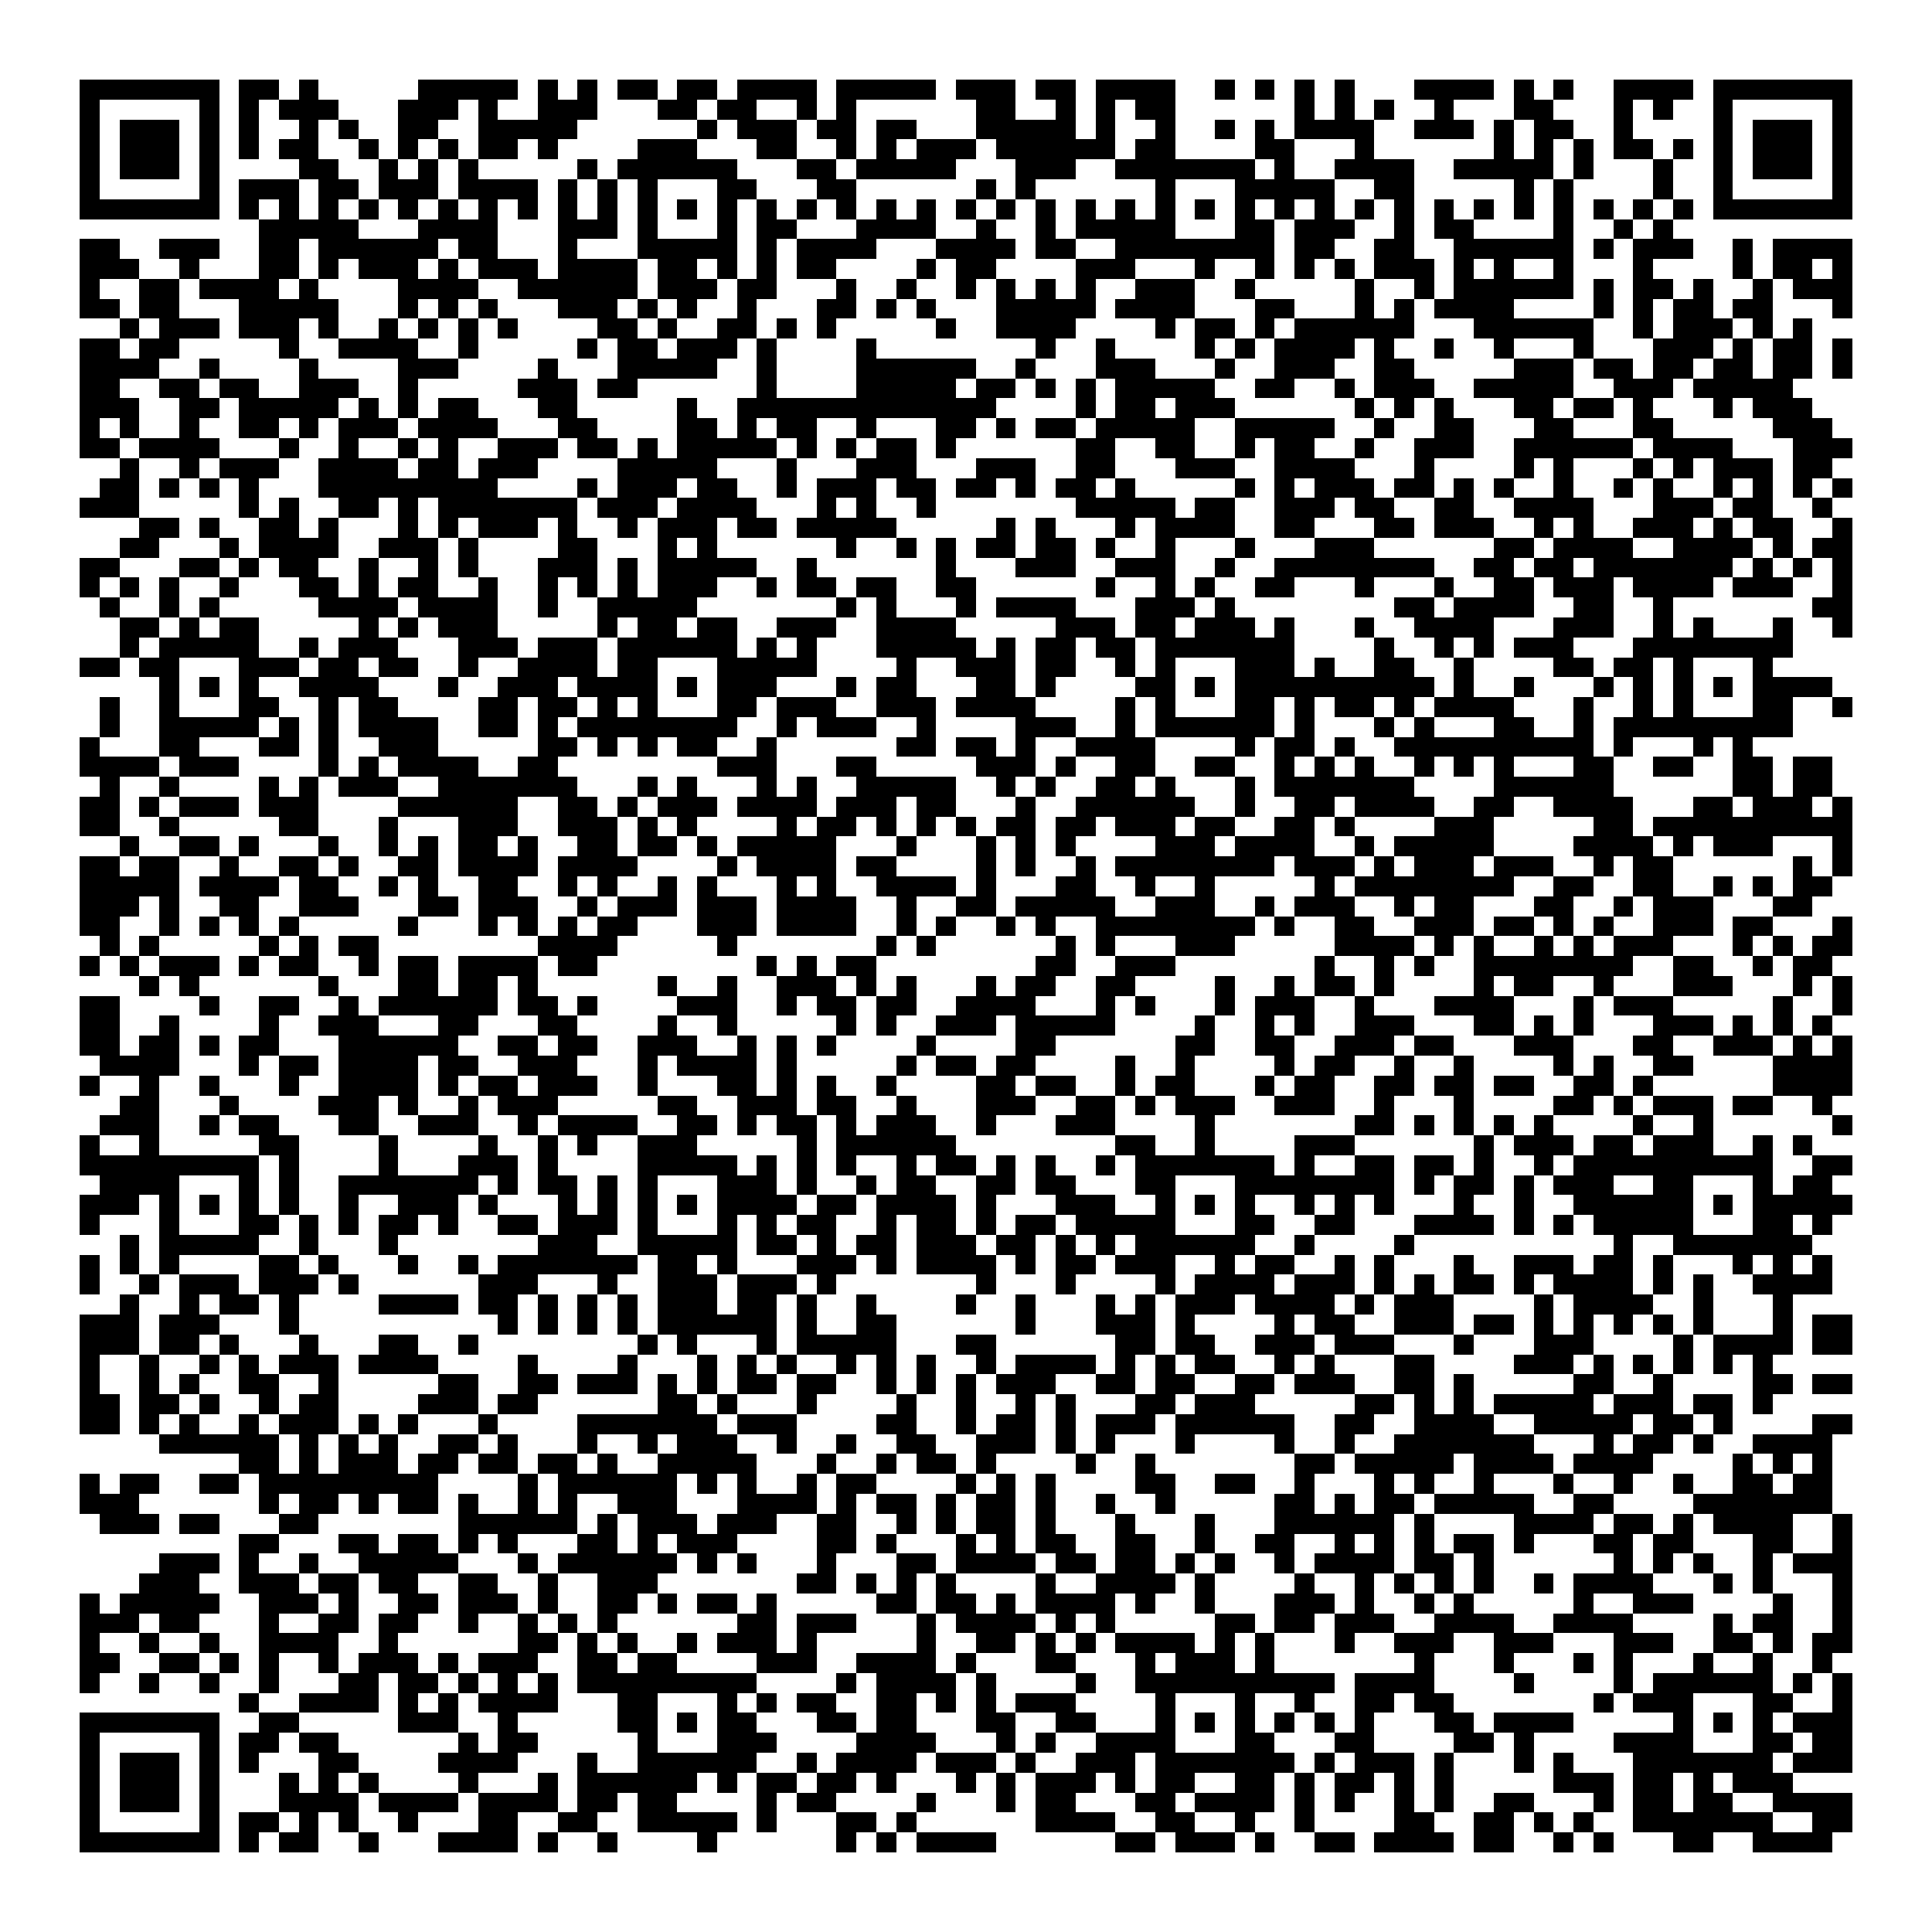 <svg xmlns="http://www.w3.org/2000/svg" viewBox="0 0 97 97" shape-rendering="crispEdges"><path fill="#ffffff" d="M0 0h97v97H0z"/><path stroke="#000000" d="M4 4.5h7m1 0h2m1 0h1m5 0h5m1 0h1m1 0h1m1 0h2m1 0h2m1 0h4m1 0h5m1 0h3m1 0h2m1 0h4m2 0h1m1 0h1m1 0h1m1 0h1m3 0h4m1 0h1m1 0h1m2 0h4m1 0h7M4 5.5h1m5 0h1m1 0h1m1 0h3m3 0h3m1 0h1m2 0h3m3 0h2m1 0h2m2 0h1m1 0h1m6 0h2m2 0h1m1 0h1m1 0h2m6 0h1m1 0h1m1 0h1m2 0h1m3 0h2m3 0h1m1 0h1m2 0h1m5 0h1M4 6.5h1m1 0h3m1 0h1m1 0h1m2 0h1m1 0h1m2 0h2m2 0h5m6 0h1m1 0h3m1 0h2m1 0h2m3 0h5m1 0h1m2 0h1m2 0h1m1 0h1m1 0h4m2 0h3m1 0h1m1 0h2m2 0h1m4 0h1m1 0h3m1 0h1M4 7.5h1m1 0h3m1 0h1m1 0h1m1 0h2m2 0h1m1 0h1m1 0h1m1 0h2m1 0h1m4 0h3m3 0h2m2 0h1m1 0h1m1 0h3m1 0h6m1 0h2m4 0h2m3 0h1m6 0h1m1 0h1m1 0h1m1 0h2m1 0h1m1 0h1m1 0h3m1 0h1M4 8.5h1m1 0h3m1 0h1m4 0h2m2 0h1m1 0h1m1 0h1m5 0h1m1 0h6m3 0h2m1 0h5m3 0h3m2 0h7m1 0h1m2 0h4m2 0h5m1 0h1m3 0h1m2 0h1m1 0h3m1 0h1M4 9.5h1m5 0h1m1 0h3m1 0h2m1 0h3m1 0h4m1 0h1m1 0h1m1 0h1m3 0h2m3 0h2m6 0h1m1 0h1m6 0h1m3 0h5m2 0h2m5 0h1m1 0h1m4 0h1m2 0h1m5 0h1M4 10.5h7m1 0h1m1 0h1m1 0h1m1 0h1m1 0h1m1 0h1m1 0h1m1 0h1m1 0h1m1 0h1m1 0h1m1 0h1m1 0h1m1 0h1m1 0h1m1 0h1m1 0h1m1 0h1m1 0h1m1 0h1m1 0h1m1 0h1m1 0h1m1 0h1m1 0h1m1 0h1m1 0h1m1 0h1m1 0h1m1 0h1m1 0h1m1 0h1m1 0h1m1 0h1m1 0h1m1 0h1m1 0h1m1 0h7M13 11.5h5m3 0h4m3 0h3m1 0h1m3 0h1m1 0h2m3 0h4m2 0h1m2 0h1m1 0h5m3 0h2m1 0h3m2 0h1m1 0h2m4 0h1m2 0h1m1 0h1M4 12.5h2m2 0h3m2 0h2m1 0h6m1 0h2m3 0h1m3 0h5m1 0h1m1 0h4m3 0h4m1 0h2m2 0h8m1 0h2m2 0h2m2 0h6m1 0h1m1 0h3m2 0h1m1 0h4M4 13.5h3m2 0h1m3 0h2m1 0h1m1 0h3m1 0h1m1 0h3m1 0h4m1 0h2m1 0h1m1 0h1m1 0h2m4 0h1m1 0h2m4 0h3m3 0h1m2 0h1m1 0h1m1 0h1m1 0h3m1 0h1m1 0h1m2 0h1m3 0h1m4 0h1m1 0h2m1 0h1M4 14.5h1m2 0h2m1 0h4m1 0h1m4 0h4m2 0h6m1 0h3m1 0h2m3 0h1m2 0h1m2 0h1m1 0h1m1 0h1m1 0h1m2 0h3m2 0h1m5 0h1m2 0h1m1 0h6m1 0h1m1 0h2m1 0h1m2 0h1m1 0h3M4 15.5h2m1 0h2m3 0h5m3 0h1m1 0h1m1 0h1m3 0h3m1 0h1m1 0h1m2 0h1m3 0h2m1 0h1m1 0h1m3 0h5m1 0h4m3 0h2m3 0h1m1 0h1m1 0h4m4 0h1m1 0h1m1 0h2m1 0h2m3 0h1M6 16.5h1m1 0h3m1 0h3m1 0h1m2 0h1m1 0h1m1 0h1m1 0h1m4 0h2m1 0h1m2 0h2m1 0h1m1 0h1m5 0h1m2 0h4m4 0h1m1 0h2m1 0h1m1 0h6m3 0h6m2 0h1m1 0h3m1 0h1m1 0h1M4 17.5h2m1 0h2m5 0h1m2 0h4m2 0h1m5 0h1m1 0h2m1 0h3m1 0h1m4 0h1m8 0h1m2 0h1m4 0h1m1 0h1m1 0h4m1 0h1m2 0h1m2 0h1m3 0h1m3 0h3m1 0h1m1 0h2m1 0h1M4 18.5h4m2 0h1m4 0h1m4 0h3m4 0h1m3 0h5m2 0h1m4 0h6m2 0h1m3 0h3m3 0h1m2 0h3m2 0h2m5 0h3m1 0h2m1 0h2m1 0h2m1 0h2m1 0h1M4 19.5h2m2 0h2m1 0h2m2 0h3m2 0h1m5 0h3m1 0h2m6 0h1m4 0h5m1 0h2m1 0h1m1 0h1m1 0h5m2 0h2m2 0h1m1 0h3m2 0h5m2 0h3m1 0h5M4 20.5h3m2 0h2m1 0h5m1 0h1m1 0h1m1 0h2m3 0h2m5 0h1m2 0h13m4 0h1m1 0h2m1 0h3m6 0h1m1 0h1m1 0h1m3 0h2m1 0h2m1 0h1m3 0h1m1 0h3M4 21.5h1m1 0h1m2 0h1m2 0h2m1 0h1m1 0h3m1 0h4m3 0h2m4 0h2m1 0h1m1 0h2m2 0h1m3 0h2m1 0h1m1 0h2m1 0h5m2 0h5m2 0h1m2 0h2m3 0h2m3 0h2m5 0h3M4 22.5h2m1 0h4m3 0h1m2 0h1m2 0h1m1 0h1m2 0h3m1 0h2m1 0h1m1 0h5m1 0h1m1 0h1m1 0h2m1 0h1m6 0h2m2 0h2m2 0h1m1 0h2m2 0h1m2 0h3m2 0h6m1 0h4m3 0h3M6 23.5h1m2 0h1m1 0h3m2 0h4m1 0h2m1 0h3m4 0h5m3 0h1m3 0h3m3 0h3m2 0h2m3 0h3m2 0h4m3 0h1m4 0h1m1 0h1m3 0h1m1 0h1m1 0h3m1 0h2M5 24.5h2m1 0h1m1 0h1m1 0h1m3 0h9m4 0h1m1 0h3m1 0h2m2 0h1m1 0h3m1 0h2m1 0h2m1 0h1m1 0h2m1 0h1m5 0h1m1 0h1m1 0h3m1 0h2m1 0h1m1 0h1m2 0h1m2 0h1m1 0h1m2 0h1m1 0h1m1 0h1m1 0h1M4 25.5h3m5 0h1m1 0h1m2 0h2m1 0h1m1 0h7m1 0h3m1 0h4m3 0h1m1 0h1m2 0h1m7 0h5m1 0h2m2 0h3m1 0h2m2 0h2m2 0h4m3 0h3m1 0h2m2 0h1M7 26.5h2m1 0h1m2 0h2m1 0h1m3 0h1m1 0h1m1 0h3m1 0h1m2 0h1m1 0h3m1 0h2m1 0h5m5 0h1m1 0h1m3 0h1m1 0h4m2 0h2m3 0h2m1 0h3m2 0h1m1 0h1m2 0h3m1 0h1m1 0h2m2 0h1M6 27.5h2m3 0h1m1 0h4m2 0h3m1 0h1m4 0h2m3 0h1m1 0h1m6 0h1m2 0h1m1 0h1m1 0h2m1 0h2m1 0h1m2 0h1m3 0h1m3 0h3m6 0h2m1 0h4m2 0h4m1 0h1m1 0h2M4 28.5h2m3 0h2m1 0h1m1 0h2m2 0h1m2 0h1m1 0h1m3 0h3m1 0h1m1 0h5m2 0h1m6 0h1m3 0h3m2 0h3m2 0h1m2 0h8m2 0h2m1 0h2m1 0h7m1 0h1m1 0h1m1 0h1M4 29.5h1m1 0h1m1 0h1m2 0h1m3 0h2m1 0h1m1 0h2m2 0h1m2 0h1m1 0h1m1 0h1m1 0h3m2 0h1m1 0h2m1 0h2m2 0h2m6 0h1m2 0h1m1 0h1m2 0h2m3 0h1m3 0h1m2 0h2m1 0h3m1 0h4m1 0h3m2 0h1M5 30.5h1m2 0h1m1 0h1m5 0h4m1 0h4m2 0h1m2 0h5m7 0h1m1 0h1m3 0h1m1 0h4m3 0h3m1 0h1m8 0h2m1 0h4m2 0h2m2 0h1m7 0h2M6 31.5h2m1 0h1m1 0h2m5 0h1m1 0h1m1 0h3m5 0h1m1 0h2m1 0h2m2 0h3m2 0h4m5 0h3m1 0h2m1 0h3m1 0h1m3 0h1m2 0h4m3 0h3m2 0h1m1 0h1m3 0h1m2 0h1M6 32.5h1m1 0h5m2 0h1m1 0h3m3 0h3m1 0h3m1 0h6m1 0h1m1 0h1m3 0h5m1 0h1m1 0h2m1 0h2m1 0h7m4 0h1m2 0h1m1 0h1m1 0h3m3 0h8M4 33.5h2m1 0h2m3 0h3m1 0h2m1 0h2m2 0h1m2 0h4m1 0h2m3 0h5m4 0h1m2 0h3m1 0h2m2 0h1m1 0h1m3 0h3m1 0h1m2 0h2m2 0h1m4 0h2m1 0h2m1 0h1m3 0h1M8 34.5h1m1 0h1m1 0h1m2 0h4m3 0h1m2 0h3m1 0h4m1 0h1m1 0h3m3 0h1m1 0h2m3 0h2m1 0h1m4 0h2m1 0h1m1 0h10m1 0h1m2 0h1m3 0h1m1 0h1m1 0h1m1 0h1m1 0h4M5 35.5h1m2 0h1m3 0h2m2 0h1m1 0h2m4 0h2m1 0h2m1 0h1m1 0h1m3 0h2m1 0h3m2 0h3m1 0h4m4 0h1m1 0h1m3 0h2m1 0h1m1 0h2m1 0h1m1 0h4m3 0h1m2 0h1m1 0h1m3 0h2m2 0h1M5 36.5h1m2 0h5m1 0h1m1 0h1m1 0h4m2 0h2m1 0h1m1 0h8m2 0h1m1 0h3m2 0h1m4 0h3m2 0h1m1 0h6m1 0h1m3 0h1m1 0h1m3 0h2m2 0h1m1 0h9M4 37.5h1m3 0h2m3 0h2m1 0h1m2 0h3m5 0h2m1 0h1m1 0h1m1 0h2m2 0h1m6 0h2m1 0h2m1 0h1m2 0h4m4 0h1m1 0h2m1 0h1m2 0h10m1 0h1m3 0h1m1 0h1M4 38.5h4m1 0h3m4 0h1m1 0h1m1 0h4m2 0h2m8 0h3m3 0h2m5 0h3m1 0h1m2 0h2m2 0h2m2 0h1m1 0h1m1 0h1m2 0h1m1 0h1m1 0h1m3 0h2m2 0h2m2 0h2m1 0h2M5 39.5h1m2 0h1m4 0h1m1 0h1m1 0h3m2 0h7m3 0h1m1 0h1m3 0h1m1 0h1m2 0h5m2 0h1m1 0h1m2 0h2m1 0h1m3 0h1m1 0h7m4 0h6m6 0h2m1 0h2M4 40.5h2m1 0h1m1 0h3m1 0h3m4 0h6m2 0h2m1 0h1m1 0h3m1 0h4m1 0h3m1 0h2m3 0h1m2 0h6m2 0h1m2 0h2m1 0h4m2 0h2m2 0h4m3 0h2m1 0h3m1 0h1M4 41.5h2m2 0h1m5 0h2m3 0h1m3 0h3m2 0h3m1 0h1m1 0h1m4 0h1m1 0h2m1 0h1m1 0h1m1 0h1m1 0h2m1 0h2m1 0h3m1 0h2m2 0h2m1 0h1m4 0h3m5 0h2m1 0h10M6 42.5h1m2 0h2m1 0h1m3 0h1m2 0h1m1 0h1m1 0h2m1 0h1m2 0h2m1 0h2m1 0h1m1 0h5m3 0h1m3 0h1m1 0h1m1 0h1m4 0h3m1 0h4m2 0h1m1 0h5m4 0h4m1 0h1m1 0h3m3 0h1M4 43.5h2m1 0h2m2 0h1m2 0h2m1 0h1m2 0h2m1 0h4m1 0h4m4 0h1m1 0h4m1 0h2m4 0h1m1 0h1m2 0h1m1 0h8m1 0h3m1 0h1m1 0h3m1 0h3m2 0h1m1 0h2m6 0h1m1 0h1M4 44.5h5m1 0h4m1 0h2m2 0h1m1 0h1m2 0h2m2 0h1m1 0h1m2 0h1m1 0h1m3 0h1m1 0h1m2 0h4m1 0h1m3 0h2m2 0h1m2 0h1m5 0h1m1 0h8m2 0h2m2 0h2m2 0h1m1 0h1m1 0h2M4 45.5h3m1 0h1m2 0h2m2 0h3m3 0h2m1 0h3m2 0h1m1 0h3m1 0h3m1 0h4m2 0h1m2 0h2m1 0h5m2 0h3m2 0h1m1 0h3m2 0h1m1 0h2m3 0h2m2 0h1m1 0h3m3 0h2M4 46.5h2m2 0h1m1 0h1m1 0h1m1 0h1m5 0h1m3 0h1m1 0h1m1 0h1m1 0h2m3 0h3m1 0h4m2 0h1m1 0h1m2 0h1m1 0h1m2 0h8m1 0h1m2 0h2m2 0h3m1 0h2m1 0h1m1 0h1m2 0h3m1 0h2m3 0h1M5 47.5h1m1 0h1m5 0h1m1 0h1m1 0h2m8 0h4m5 0h1m7 0h1m1 0h1m6 0h1m1 0h1m3 0h3m5 0h4m1 0h1m1 0h1m2 0h1m1 0h1m1 0h3m3 0h1m1 0h1m1 0h2M4 48.5h1m1 0h1m1 0h3m1 0h1m1 0h2m2 0h1m1 0h2m1 0h4m1 0h2m8 0h1m1 0h1m1 0h2m8 0h2m2 0h3m7 0h1m2 0h1m1 0h1m2 0h8m2 0h2m2 0h1m1 0h2M7 49.5h1m1 0h1m6 0h1m3 0h2m1 0h2m1 0h1m6 0h1m2 0h1m2 0h3m1 0h1m1 0h1m3 0h1m1 0h2m2 0h2m4 0h1m2 0h1m1 0h2m1 0h1m4 0h1m1 0h2m2 0h1m3 0h3m3 0h1m1 0h1M4 50.5h2m4 0h1m2 0h2m2 0h1m1 0h6m1 0h2m1 0h1m4 0h3m2 0h1m1 0h2m1 0h2m2 0h4m3 0h1m1 0h1m3 0h1m1 0h3m2 0h1m3 0h4m3 0h1m1 0h3m5 0h1m2 0h1M4 51.5h2m2 0h1m4 0h1m2 0h3m3 0h2m3 0h2m4 0h1m2 0h1m5 0h1m1 0h1m2 0h3m1 0h5m4 0h1m2 0h1m1 0h1m2 0h3m3 0h2m1 0h1m1 0h1m3 0h3m1 0h1m1 0h1m1 0h1M4 52.5h2m1 0h2m1 0h1m1 0h2m3 0h6m2 0h2m1 0h2m2 0h3m2 0h1m1 0h1m1 0h1m4 0h1m4 0h2m6 0h2m2 0h2m2 0h3m1 0h2m3 0h3m3 0h2m2 0h3m1 0h1m1 0h1M5 53.5h4m3 0h1m1 0h2m1 0h4m1 0h2m2 0h3m3 0h1m1 0h4m1 0h1m5 0h1m1 0h2m1 0h2m4 0h1m2 0h1m4 0h1m1 0h2m2 0h1m2 0h1m4 0h1m1 0h1m2 0h2m4 0h4M4 54.5h1m2 0h1m2 0h1m3 0h1m2 0h4m1 0h1m1 0h2m1 0h3m2 0h1m3 0h2m1 0h1m1 0h1m2 0h1m4 0h2m1 0h2m2 0h1m1 0h2m3 0h1m1 0h2m2 0h2m1 0h2m1 0h2m2 0h2m1 0h1m6 0h4M6 55.5h2m3 0h1m4 0h3m1 0h1m2 0h1m1 0h3m5 0h2m2 0h3m1 0h2m2 0h1m3 0h3m2 0h2m1 0h1m1 0h3m2 0h3m2 0h1m3 0h1m4 0h2m1 0h1m1 0h3m1 0h2m2 0h1M5 56.5h3m2 0h1m1 0h2m3 0h2m2 0h3m2 0h1m1 0h4m2 0h2m1 0h1m1 0h2m1 0h1m1 0h3m2 0h1m3 0h3m4 0h1m7 0h2m1 0h1m1 0h1m1 0h1m1 0h1m4 0h1m2 0h1m6 0h1M4 57.5h1m2 0h1m5 0h2m4 0h1m4 0h1m2 0h1m1 0h1m2 0h3m5 0h1m1 0h6m8 0h2m2 0h1m4 0h3m6 0h1m1 0h3m1 0h2m1 0h3m2 0h1m1 0h1M4 58.5h9m1 0h1m4 0h1m3 0h3m1 0h1m4 0h5m1 0h1m1 0h1m1 0h1m2 0h1m1 0h2m1 0h1m1 0h1m2 0h1m1 0h7m1 0h1m2 0h2m1 0h2m1 0h1m2 0h1m1 0h10m2 0h2M5 59.5h4m3 0h1m1 0h1m2 0h7m1 0h1m1 0h2m1 0h1m1 0h1m3 0h3m1 0h1m2 0h1m1 0h2m2 0h2m1 0h2m3 0h2m3 0h8m1 0h1m1 0h2m1 0h1m1 0h3m2 0h2m3 0h1m1 0h2M4 60.5h3m1 0h1m1 0h1m1 0h1m1 0h1m2 0h1m2 0h3m1 0h1m3 0h1m1 0h1m1 0h1m1 0h1m1 0h4m1 0h2m1 0h4m1 0h1m3 0h3m2 0h1m1 0h1m1 0h1m2 0h1m1 0h1m1 0h1m3 0h1m2 0h1m2 0h6m1 0h1m1 0h5M4 61.5h1m3 0h1m3 0h2m1 0h1m1 0h1m1 0h2m1 0h1m2 0h2m1 0h3m1 0h1m3 0h1m1 0h1m1 0h2m2 0h1m1 0h2m1 0h1m1 0h2m1 0h5m3 0h2m2 0h2m3 0h4m1 0h1m1 0h1m1 0h5m3 0h2m1 0h1M6 62.5h1m1 0h5m2 0h1m3 0h1m7 0h3m2 0h5m1 0h2m1 0h1m1 0h2m1 0h3m1 0h2m1 0h1m1 0h1m1 0h6m2 0h1m4 0h1m10 0h1m2 0h7M4 63.5h1m1 0h1m1 0h1m4 0h2m1 0h1m3 0h1m2 0h1m1 0h7m1 0h2m1 0h1m3 0h3m1 0h1m1 0h4m1 0h1m1 0h2m1 0h3m2 0h1m1 0h2m2 0h1m1 0h1m3 0h1m2 0h3m1 0h2m1 0h1m3 0h1m1 0h1m1 0h1M4 64.5h1m2 0h1m1 0h3m1 0h3m1 0h1m6 0h3m3 0h1m2 0h3m1 0h3m1 0h1m7 0h1m3 0h1m4 0h1m1 0h4m1 0h3m1 0h1m1 0h1m1 0h2m1 0h1m1 0h4m1 0h1m1 0h1m2 0h4M6 65.5h1m2 0h1m1 0h2m1 0h1m4 0h4m1 0h2m1 0h1m1 0h1m1 0h1m1 0h3m1 0h2m1 0h1m2 0h1m4 0h1m2 0h1m3 0h1m1 0h1m1 0h3m1 0h4m1 0h1m1 0h3m4 0h1m1 0h4m2 0h1m3 0h1M4 66.5h3m1 0h3m3 0h1m10 0h1m1 0h1m1 0h1m1 0h1m1 0h6m1 0h1m2 0h2m6 0h1m3 0h3m1 0h1m4 0h1m1 0h2m2 0h3m1 0h2m1 0h1m1 0h1m1 0h1m1 0h1m1 0h1m3 0h1m1 0h2M4 67.5h3m1 0h2m1 0h1m3 0h1m3 0h2m2 0h1m8 0h1m1 0h1m3 0h1m1 0h5m3 0h2m6 0h2m1 0h2m2 0h3m1 0h3m3 0h1m3 0h3m4 0h1m1 0h4m1 0h2M4 68.5h1m2 0h1m2 0h1m1 0h1m1 0h3m1 0h4m4 0h1m4 0h1m3 0h1m1 0h1m1 0h1m2 0h1m1 0h1m1 0h1m2 0h1m1 0h4m1 0h1m1 0h1m1 0h2m2 0h1m1 0h1m3 0h2m4 0h3m1 0h1m1 0h1m1 0h1m1 0h1m1 0h1M4 69.5h1m2 0h1m1 0h1m2 0h2m2 0h1m5 0h2m2 0h2m1 0h3m1 0h1m1 0h1m1 0h2m1 0h2m2 0h1m1 0h1m1 0h1m1 0h3m2 0h2m1 0h2m2 0h2m1 0h3m2 0h2m1 0h1m5 0h2m2 0h1m4 0h2m1 0h2M4 70.5h2m1 0h2m1 0h1m2 0h1m1 0h2m4 0h3m1 0h2m6 0h2m1 0h1m3 0h1m4 0h1m2 0h1m2 0h1m1 0h1m3 0h2m1 0h3m5 0h2m1 0h1m1 0h1m1 0h5m1 0h3m1 0h2m1 0h1M4 71.5h2m1 0h1m1 0h1m2 0h1m1 0h3m1 0h1m1 0h1m3 0h1m4 0h7m1 0h3m4 0h2m2 0h1m1 0h2m1 0h1m1 0h3m1 0h6m2 0h2m2 0h4m2 0h5m1 0h2m1 0h1m4 0h2M8 72.5h6m1 0h1m1 0h1m1 0h1m2 0h2m1 0h1m3 0h1m2 0h1m1 0h3m2 0h1m2 0h1m2 0h2m2 0h3m1 0h1m1 0h1m3 0h1m4 0h1m2 0h1m2 0h7m3 0h1m1 0h2m1 0h1m2 0h4M12 73.5h2m1 0h1m1 0h3m1 0h2m1 0h2m1 0h2m1 0h1m2 0h5m3 0h1m2 0h1m1 0h2m1 0h1m4 0h1m2 0h1m7 0h2m1 0h5m1 0h4m1 0h4m4 0h1m1 0h1m1 0h1M4 74.5h1m1 0h2m2 0h2m1 0h9m4 0h1m1 0h6m1 0h1m1 0h1m2 0h1m1 0h2m4 0h1m1 0h1m1 0h1m4 0h2m2 0h2m2 0h1m3 0h1m1 0h1m2 0h1m3 0h1m2 0h1m2 0h1m2 0h2m1 0h2M4 75.5h3m6 0h1m1 0h2m1 0h1m1 0h2m1 0h1m2 0h1m1 0h1m2 0h3m3 0h4m1 0h1m1 0h2m1 0h1m1 0h2m1 0h1m2 0h1m2 0h1m5 0h2m1 0h1m1 0h2m1 0h5m2 0h2m4 0h7M5 76.5h3m1 0h2m3 0h2m7 0h6m1 0h1m1 0h3m1 0h3m2 0h2m2 0h1m1 0h1m1 0h2m1 0h1m3 0h1m3 0h1m3 0h6m1 0h1m4 0h4m1 0h2m1 0h1m1 0h4m2 0h1M12 77.5h2m3 0h2m1 0h2m1 0h1m1 0h1m3 0h2m1 0h1m1 0h3m4 0h2m1 0h1m3 0h1m1 0h1m1 0h2m2 0h2m2 0h1m2 0h2m2 0h1m1 0h1m1 0h1m1 0h2m1 0h1m3 0h2m1 0h2m3 0h2m2 0h1M8 78.5h3m1 0h1m2 0h1m2 0h5m3 0h1m1 0h6m1 0h1m1 0h1m3 0h1m3 0h2m1 0h4m1 0h2m1 0h2m1 0h1m1 0h1m2 0h1m1 0h4m1 0h2m1 0h1m6 0h1m1 0h1m1 0h1m2 0h1m1 0h3M7 79.5h3m2 0h3m1 0h2m1 0h2m2 0h2m2 0h1m2 0h3m7 0h2m1 0h1m1 0h1m1 0h1m4 0h1m2 0h4m1 0h1m4 0h1m2 0h1m1 0h1m1 0h1m1 0h1m2 0h1m1 0h4m3 0h1m1 0h1m3 0h1M4 80.5h1m1 0h5m2 0h3m1 0h1m2 0h2m1 0h3m1 0h1m2 0h2m1 0h1m1 0h2m1 0h1m5 0h2m1 0h2m1 0h1m1 0h4m1 0h1m2 0h1m3 0h3m1 0h1m2 0h1m1 0h1m5 0h1m2 0h3m4 0h1m2 0h1M4 81.5h3m1 0h2m3 0h1m2 0h2m1 0h2m2 0h1m2 0h1m1 0h1m1 0h1m6 0h2m1 0h3m3 0h1m1 0h4m1 0h1m1 0h1m5 0h2m1 0h2m1 0h3m2 0h4m2 0h4m4 0h1m1 0h2m2 0h1M4 82.5h1m2 0h1m2 0h1m2 0h4m2 0h1m6 0h2m1 0h1m1 0h1m2 0h1m1 0h3m1 0h1m5 0h1m2 0h2m1 0h1m1 0h1m1 0h4m1 0h1m1 0h1m3 0h1m2 0h3m2 0h3m3 0h3m2 0h2m1 0h1m1 0h2M4 83.5h2m2 0h2m1 0h1m1 0h1m2 0h1m1 0h3m1 0h1m1 0h3m2 0h2m1 0h2m4 0h3m2 0h4m1 0h1m3 0h2m3 0h1m1 0h3m1 0h1m7 0h1m3 0h1m3 0h1m1 0h1m3 0h1m2 0h1m2 0h1M4 84.5h1m2 0h1m2 0h1m2 0h1m3 0h2m1 0h2m1 0h1m1 0h1m1 0h1m1 0h9m4 0h1m1 0h4m1 0h1m4 0h1m2 0h10m1 0h4m4 0h1m4 0h1m1 0h6m1 0h1m1 0h1M12 85.5h1m2 0h4m1 0h1m1 0h1m1 0h4m3 0h2m3 0h1m1 0h1m1 0h2m2 0h2m1 0h1m1 0h1m1 0h3m4 0h1m3 0h1m2 0h1m2 0h2m1 0h2m7 0h1m1 0h3m3 0h2m2 0h1M4 86.5h7m2 0h2m5 0h3m2 0h1m5 0h2m1 0h1m1 0h2m3 0h2m1 0h2m3 0h2m2 0h2m3 0h1m1 0h1m1 0h1m1 0h1m1 0h1m1 0h1m3 0h2m1 0h4m5 0h1m1 0h1m1 0h1m1 0h3M4 87.5h1m5 0h1m1 0h2m1 0h2m6 0h1m1 0h2m5 0h1m3 0h3m4 0h4m3 0h1m1 0h1m2 0h4m3 0h2m3 0h2m4 0h2m1 0h1m4 0h4m3 0h2m1 0h2M4 88.5h1m1 0h3m1 0h1m1 0h1m3 0h2m4 0h4m3 0h1m2 0h6m2 0h1m1 0h4m1 0h3m1 0h1m2 0h3m1 0h7m1 0h1m1 0h3m1 0h1m3 0h1m1 0h1m3 0h7m1 0h3M4 89.5h1m1 0h3m1 0h1m3 0h1m1 0h1m1 0h1m4 0h1m3 0h1m1 0h6m1 0h1m1 0h2m1 0h2m1 0h1m3 0h1m1 0h1m1 0h3m1 0h1m1 0h2m2 0h2m1 0h1m1 0h2m1 0h1m1 0h1m5 0h3m1 0h2m1 0h1m1 0h3M4 90.5h1m1 0h3m1 0h1m3 0h4m1 0h4m1 0h4m1 0h2m1 0h2m4 0h1m1 0h2m4 0h1m3 0h1m1 0h2m3 0h2m1 0h4m1 0h1m1 0h1m2 0h1m1 0h1m2 0h2m3 0h1m1 0h2m1 0h2m2 0h4M4 91.5h1m5 0h1m1 0h2m1 0h1m1 0h1m2 0h1m3 0h2m2 0h2m2 0h5m1 0h1m3 0h2m1 0h1m6 0h4m2 0h2m2 0h1m2 0h1m4 0h2m2 0h2m1 0h1m1 0h1m2 0h7m2 0h2M4 92.5h7m1 0h1m1 0h2m2 0h1m3 0h4m1 0h1m2 0h1m4 0h1m6 0h1m1 0h1m1 0h4m6 0h2m1 0h3m1 0h1m2 0h2m1 0h4m1 0h2m2 0h1m1 0h1m3 0h2m2 0h4"/></svg>
